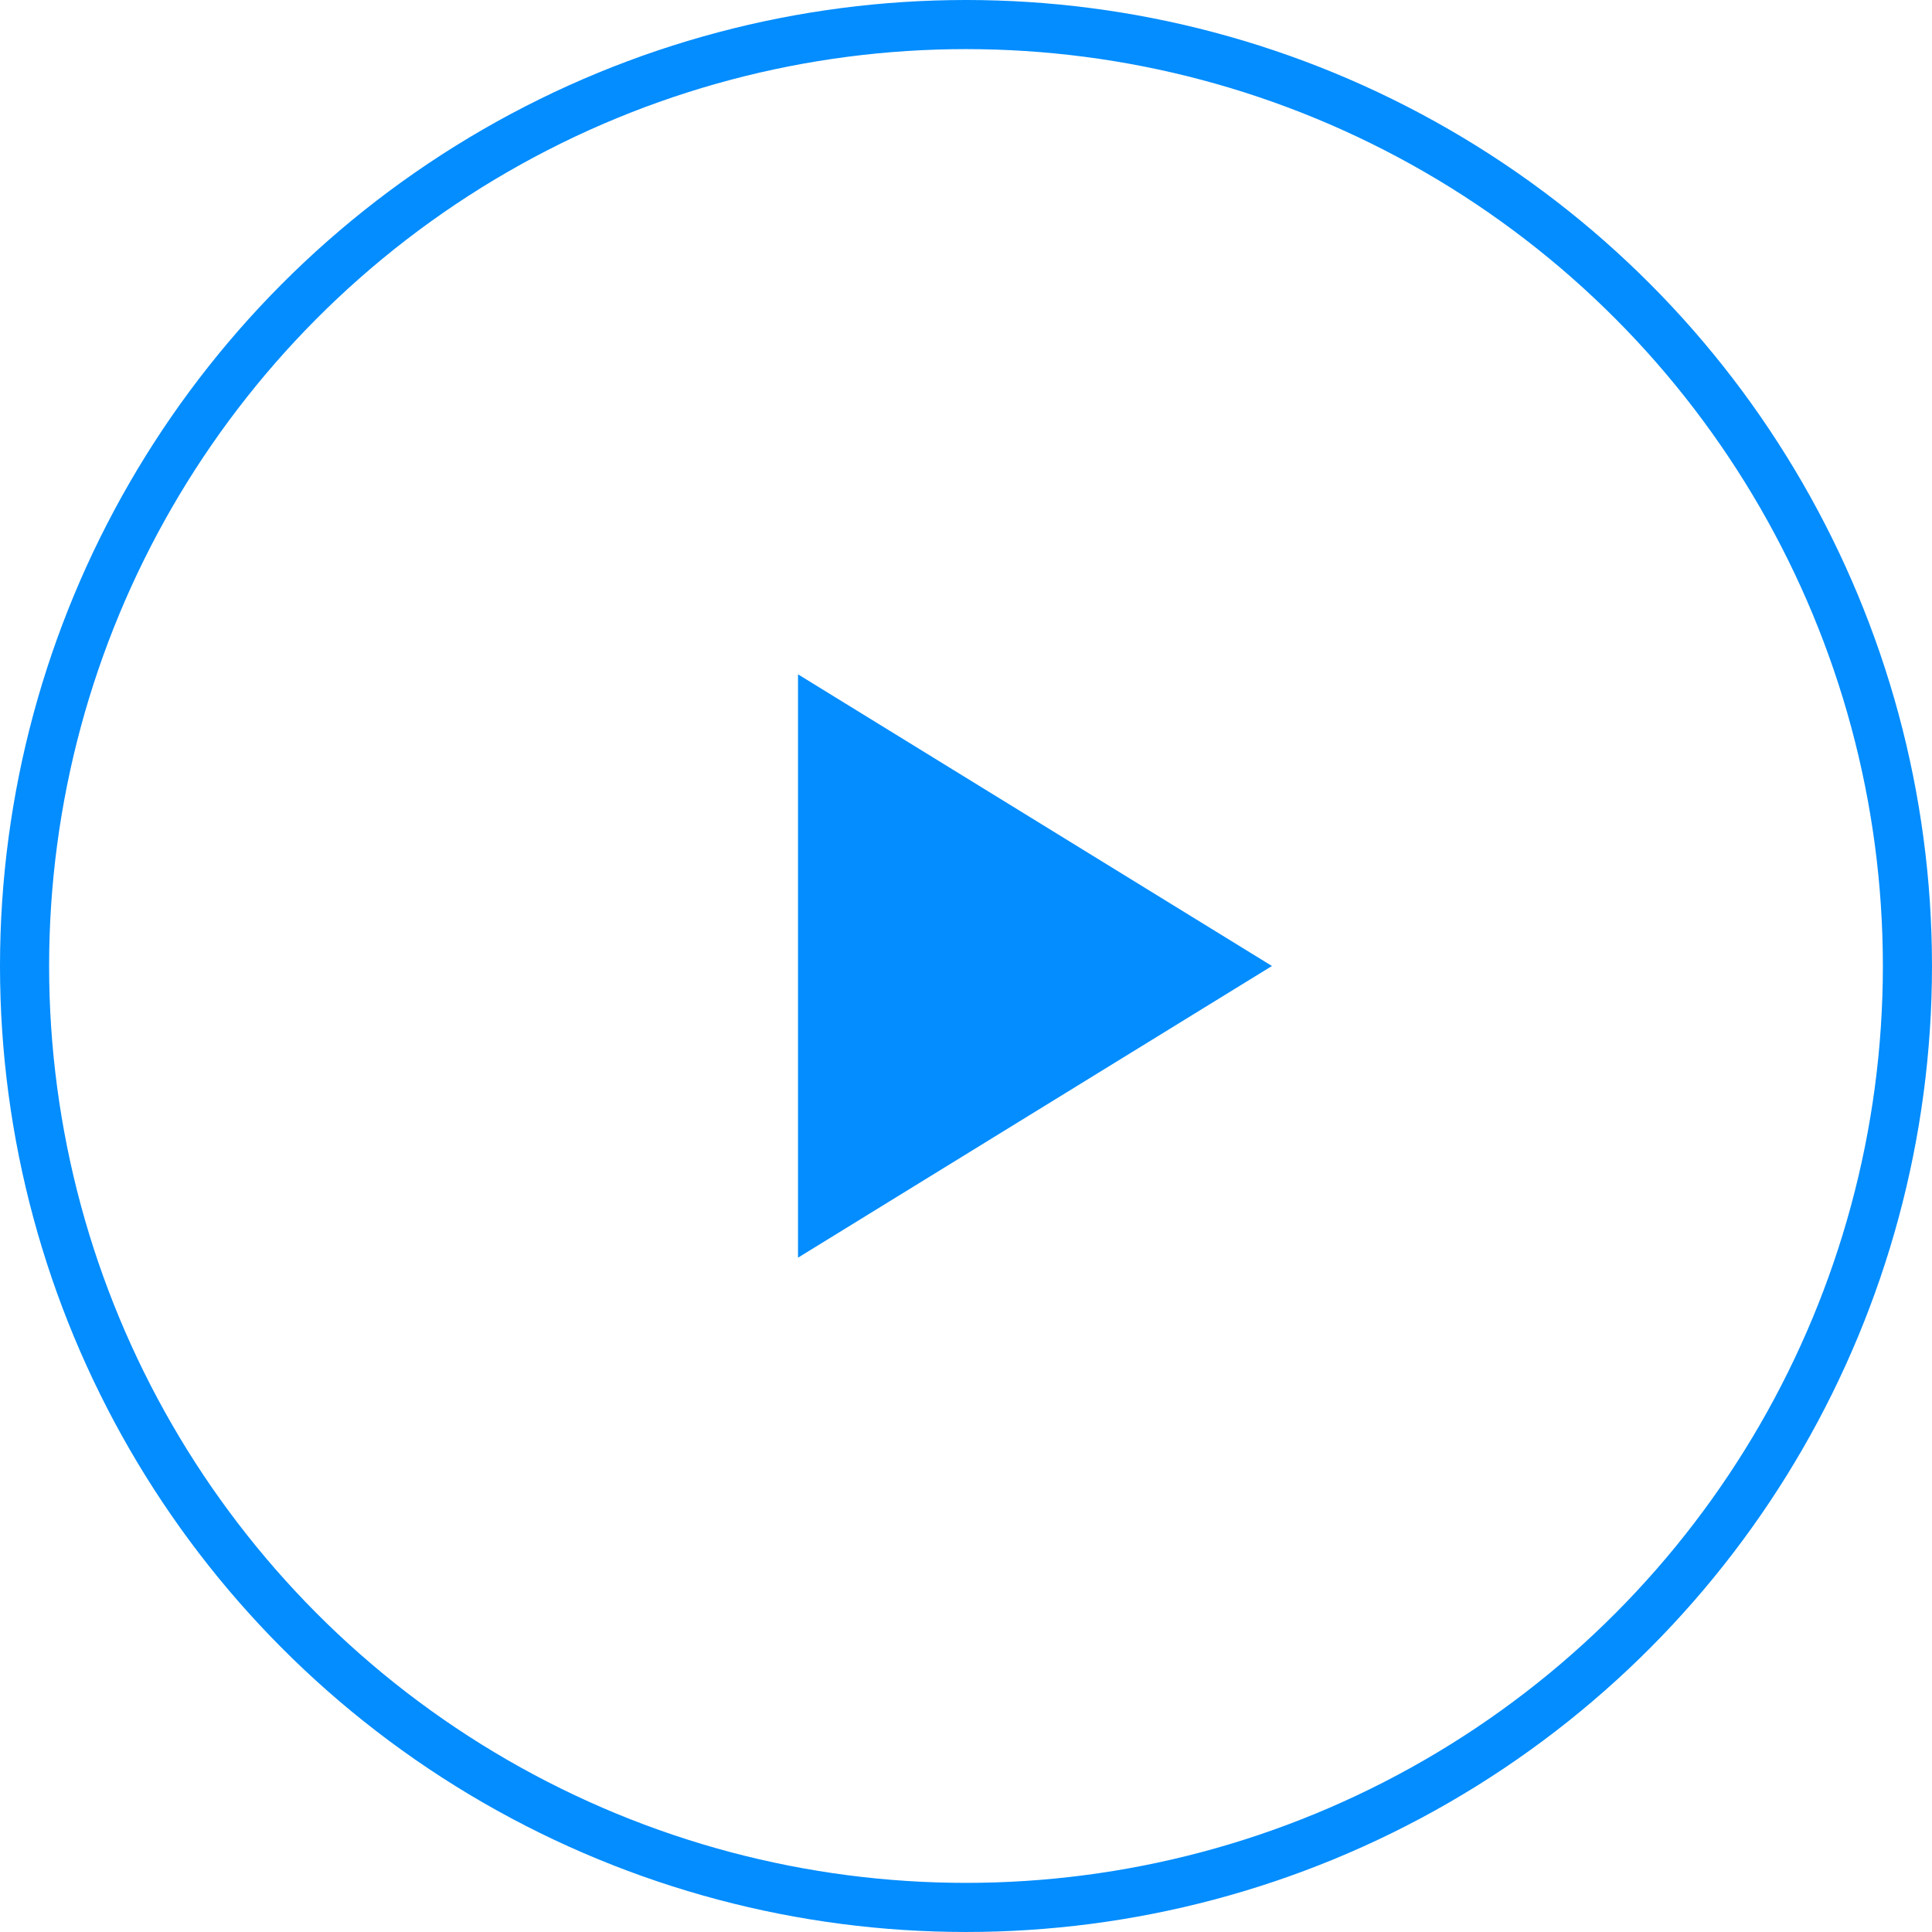 <svg xmlns="http://www.w3.org/2000/svg" width="157.353" height="157.353" viewBox="0 0 157.353 157.353"><g transform="translate(-392.324 -416.324)"><path d="M38.6,23.755,0,0V47.511Z" transform="translate(457.318 471.245)" fill="#038dfe"/><g transform="translate(392.324 416.324)" fill="none" stroke="#038dfe" stroke-width="4"><circle cx="78.676" cy="78.676" r="78.676" stroke="none"/><circle cx="78.676" cy="78.676" r="76.676" fill="none"/></g></g></svg>